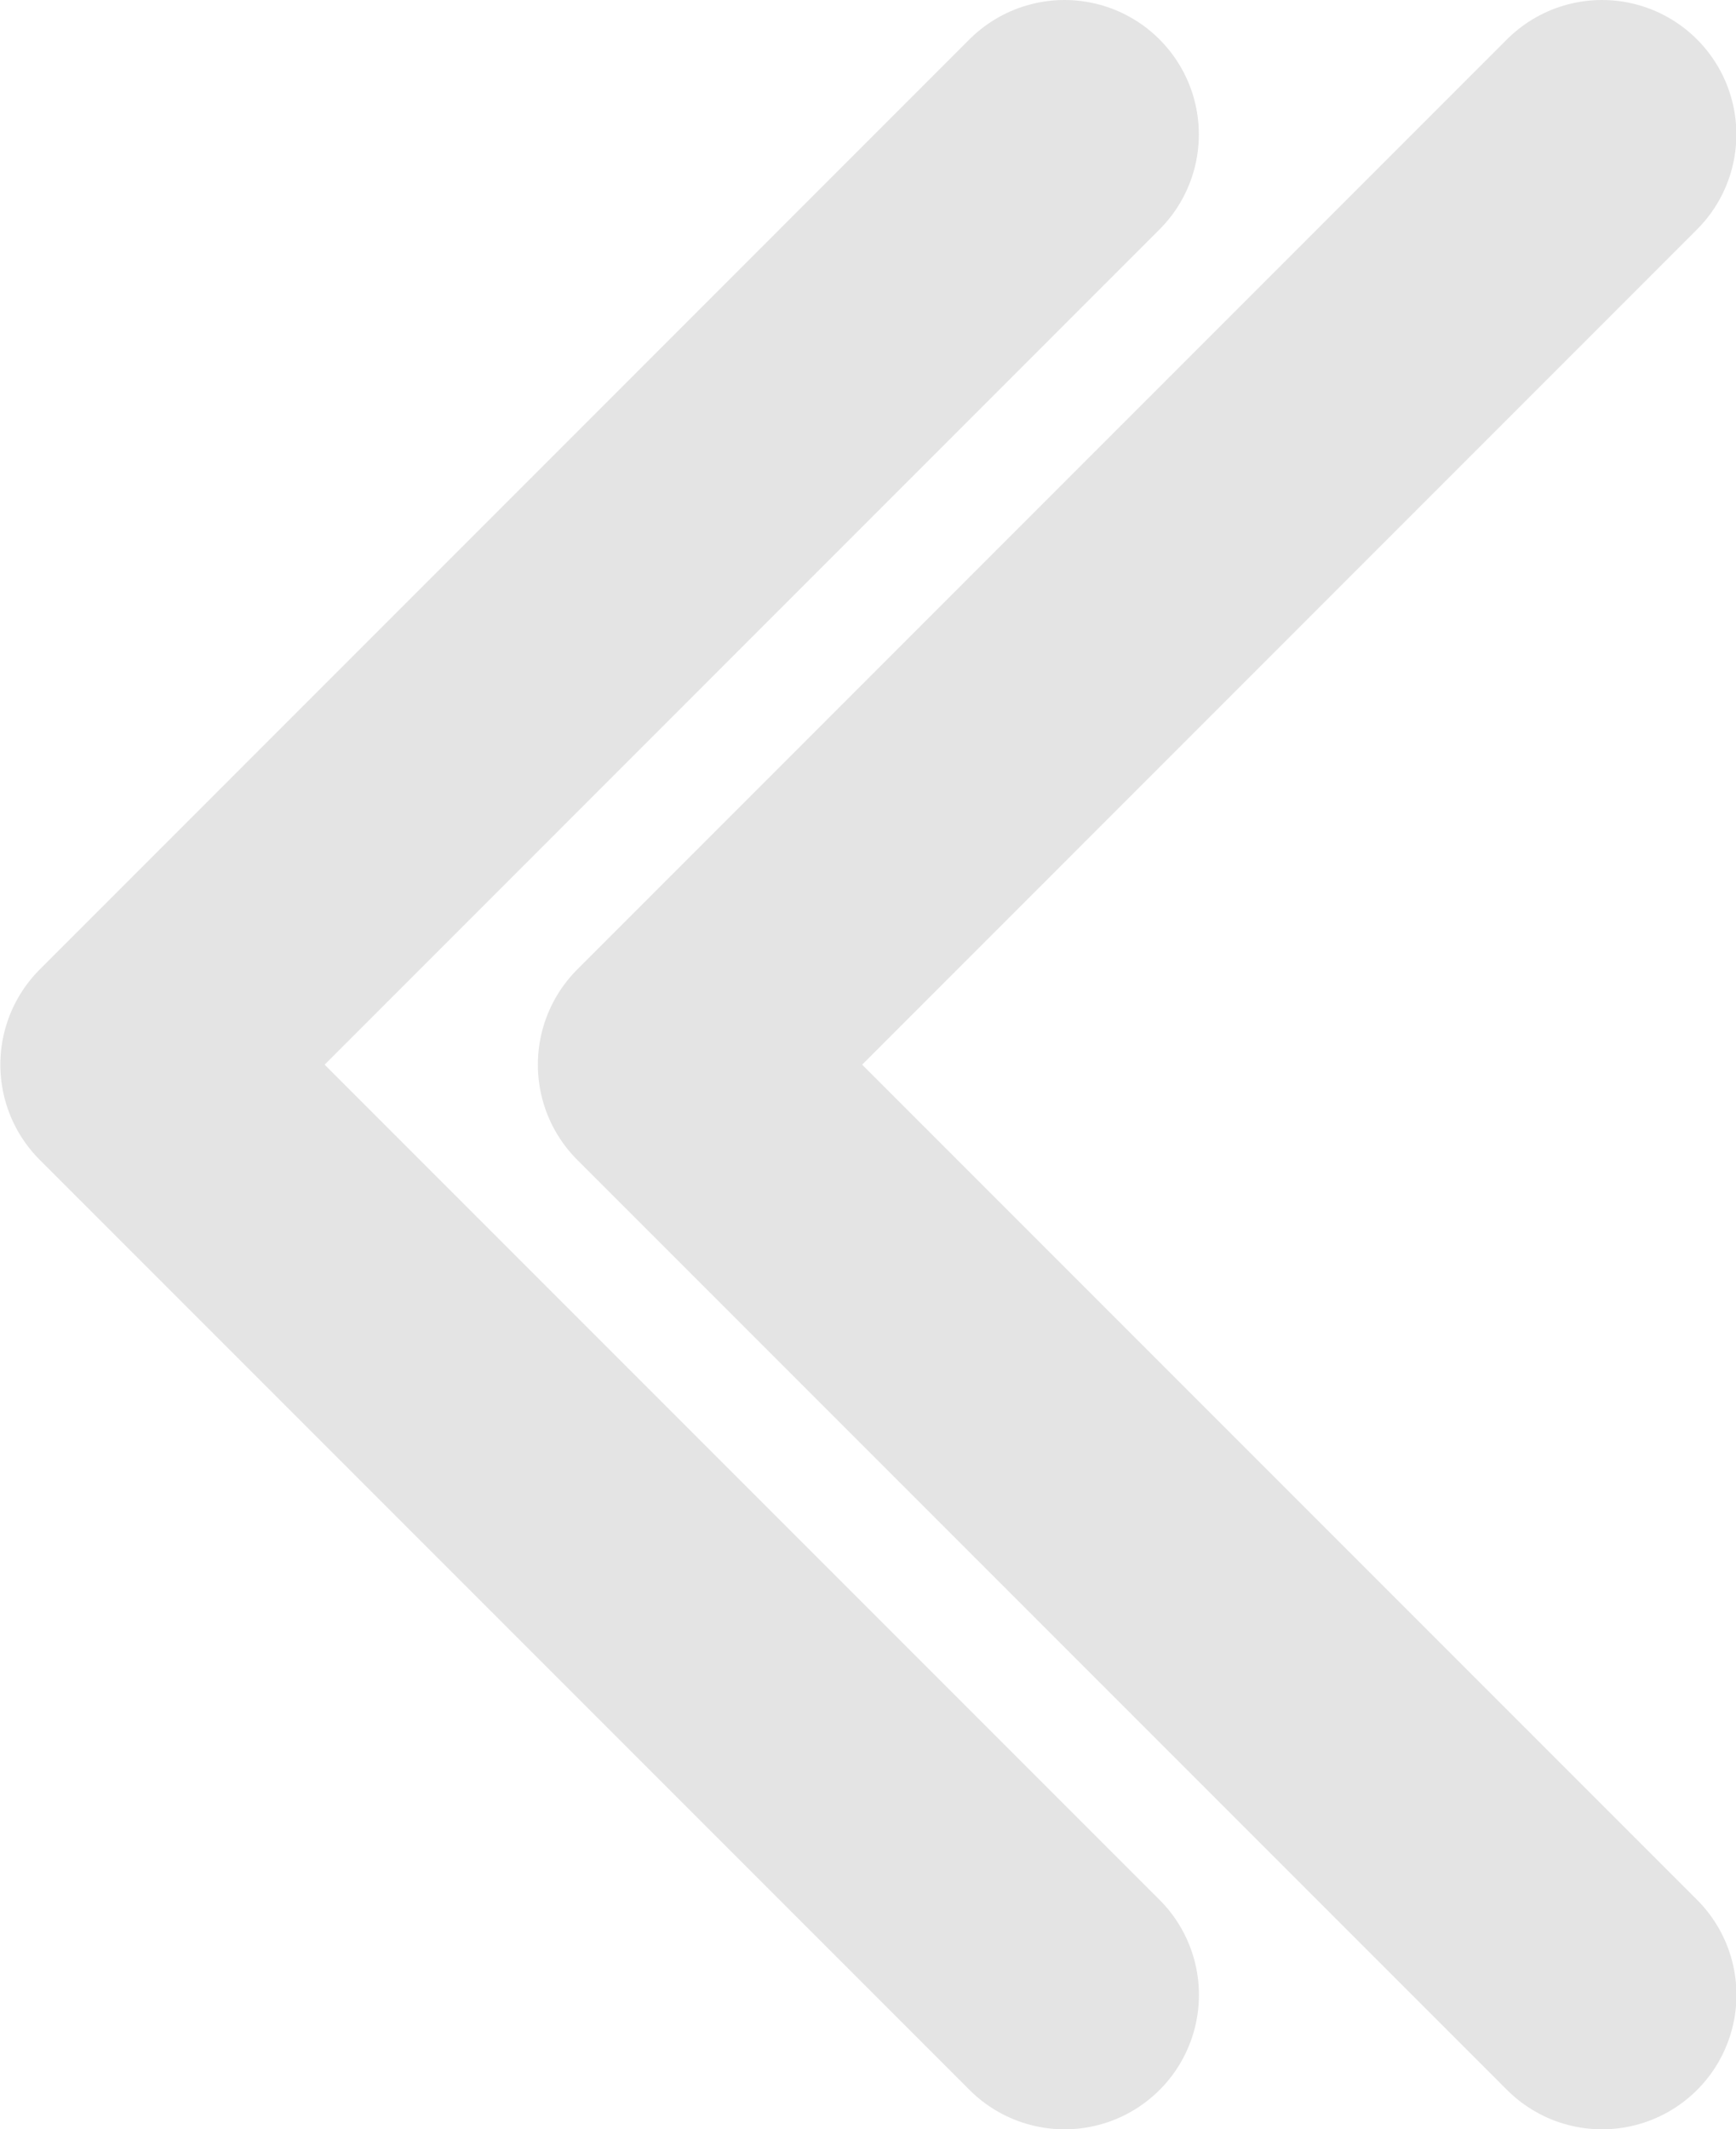 <svg xmlns="http://www.w3.org/2000/svg" width="19.378" height="23.76" viewBox="0 0 19.378 23.76">
  <g id="Group_13" data-name="Group 13" transform="translate(1.5 1.5)">
    <path id="Path_2" data-name="Path 2" d="M-623.5-367.854l10.379,10.379Zm-6,0,10.379,10.379Zm16.378-10.382L-623.5-367.857Zm-6,0L-629.5-367.857Z" transform="translate(629.504 378.236)" fill="none" stroke="#e4e4e4" stroke-linecap="round" stroke-linejoin="round" stroke-width="3"/>
  </g>
</svg>
